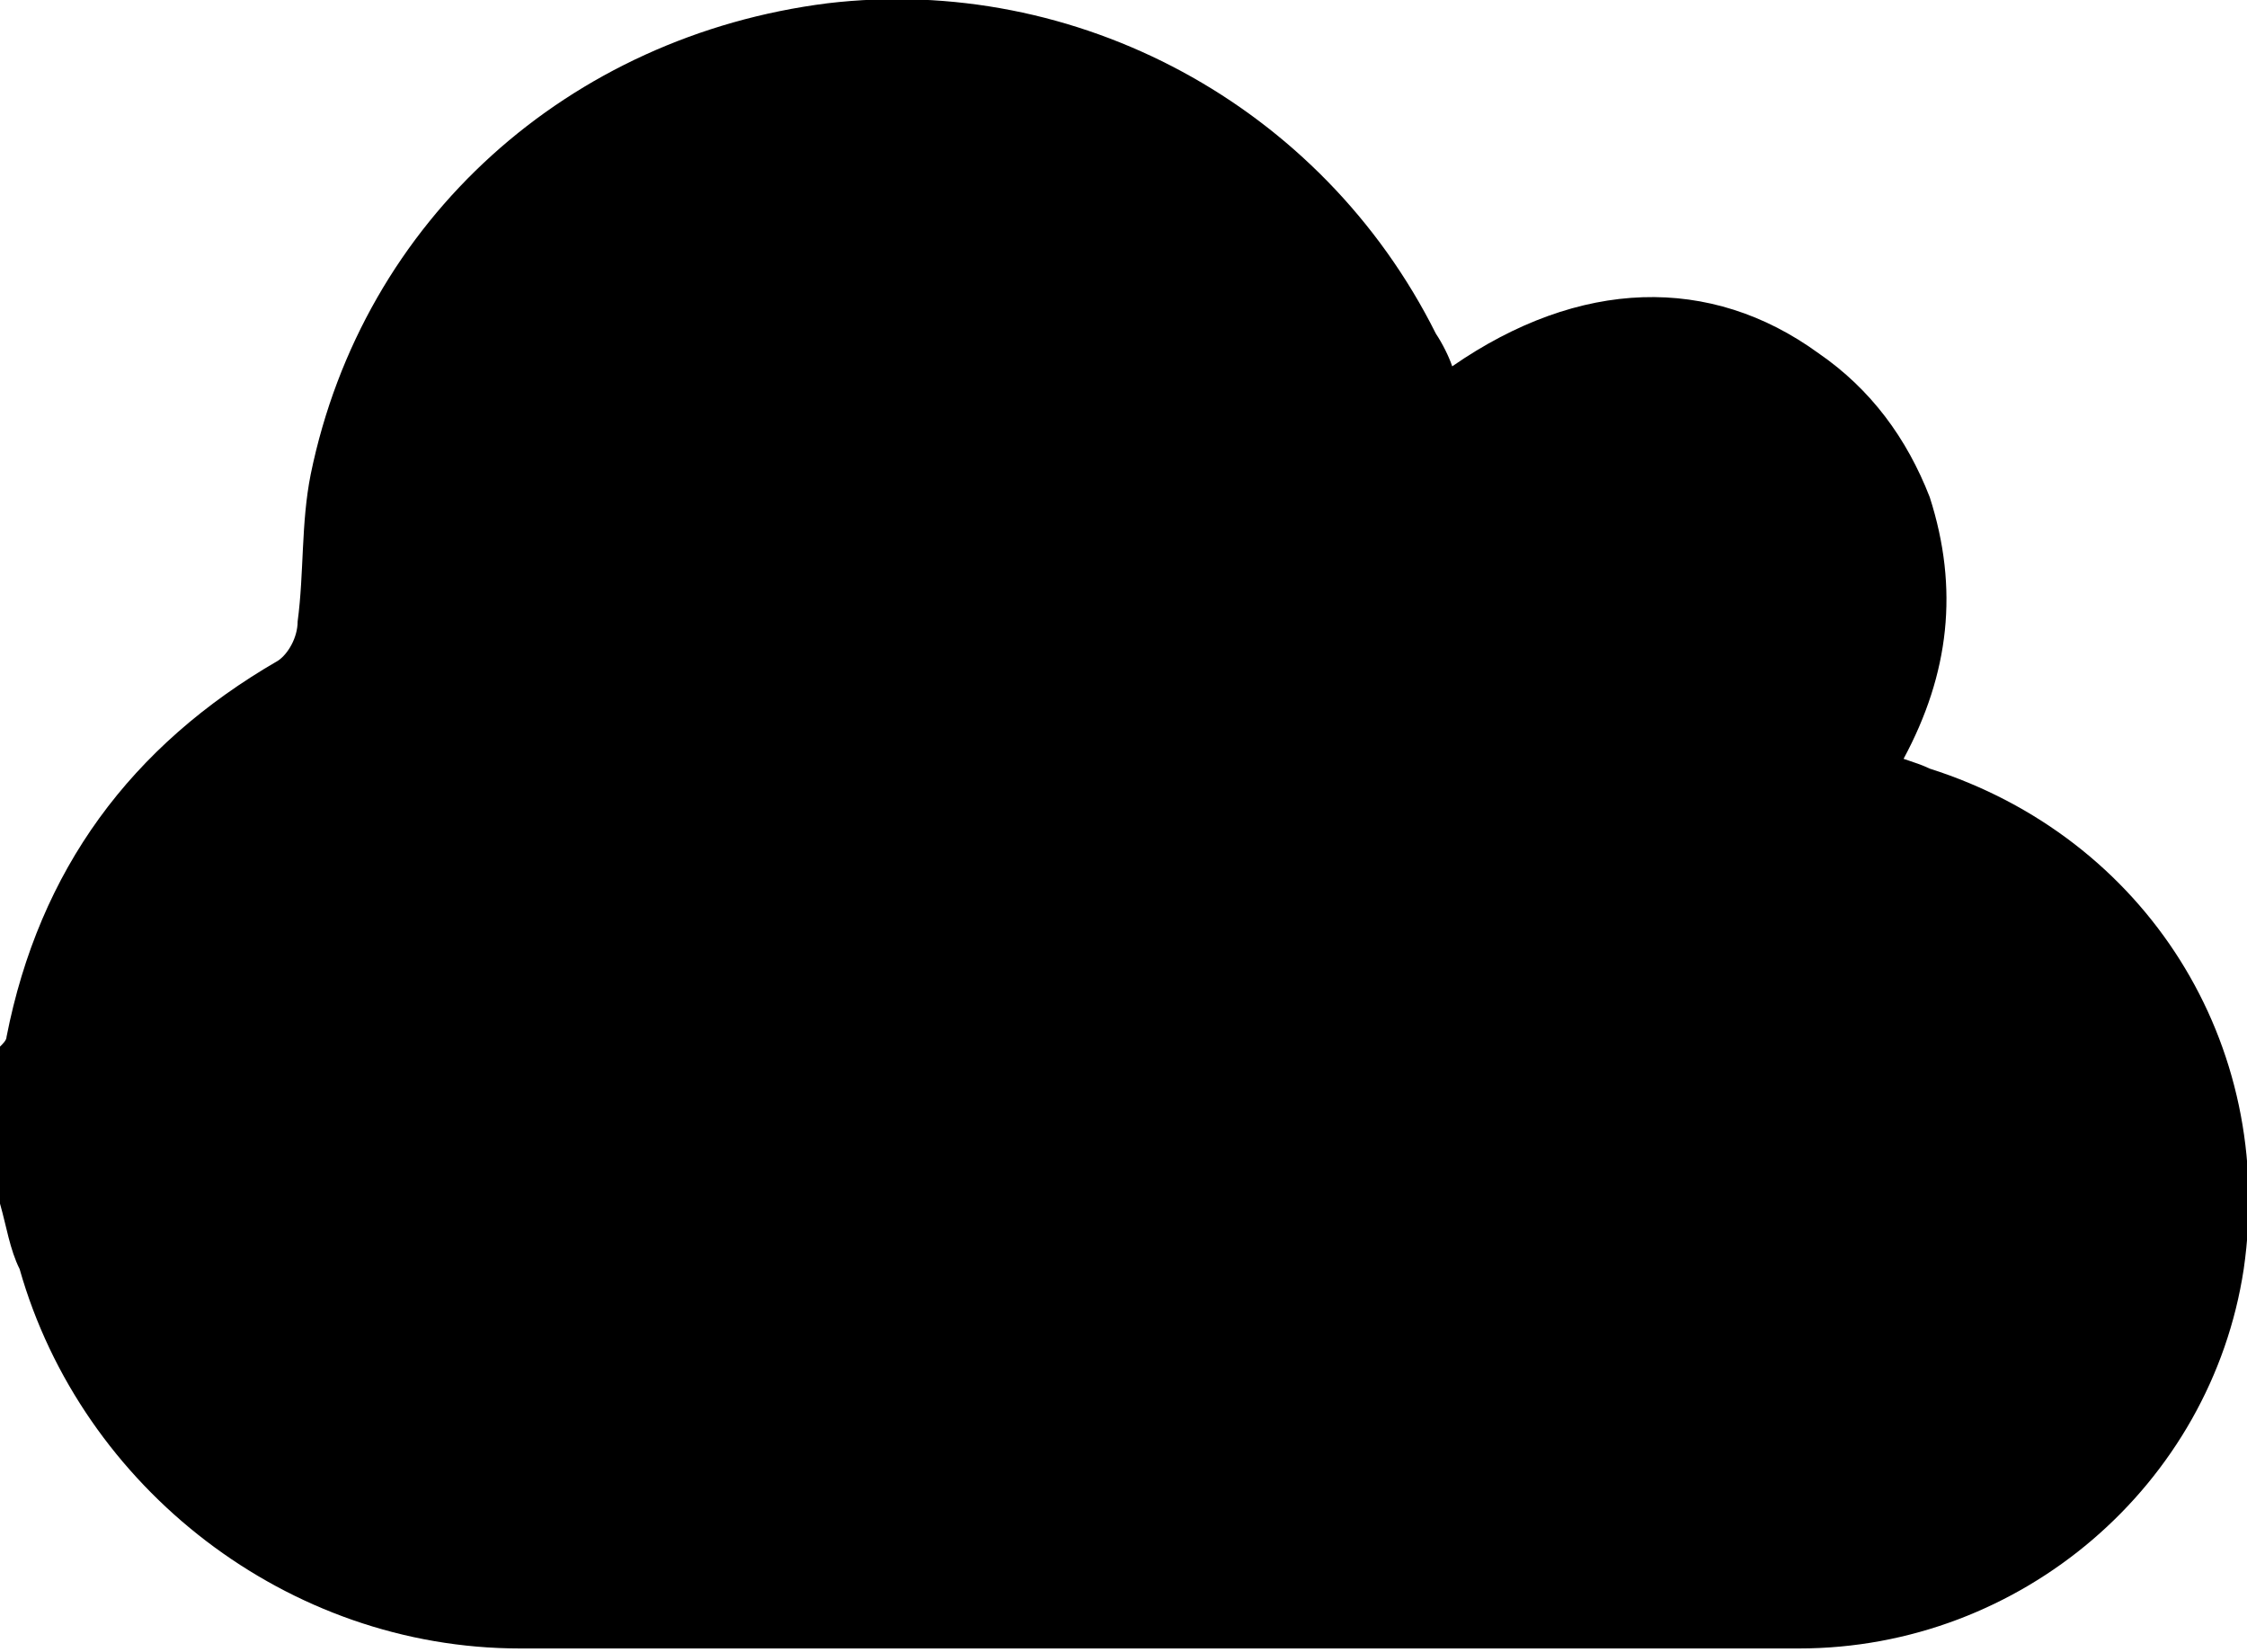 <svg id="cloud" xmlns="http://www.w3.org/2000/svg" viewBox="0 0 68.7 50.5"><path d="M0 36.8V32c.1-.1.2-.2.2-.3 1-5.1 3.8-8.9 8.3-11.5.3-.2.6-.7.6-1.2.2-1.5.1-3 .4-4.5C11.1 6.7 17.4 1.1 25.3.1c7.6-.9 15.1 3.1 18.6 10.1.2.3.4.7.5 1 3.9-2.7 7.9-2.8 11.2-.4 1.6 1.1 2.7 2.6 3.4 4.4.9 2.8.6 5.4-.8 8 .3.1.6.2.8.3 6.6 2.1 10.6 8.4 9.6 15.3-1 6.6-6.8 11.6-13.6 11.6H15.9C8.8 50.4 2.5 45.5.6 38.8c-.3-.6-.4-1.3-.6-2z"/></svg>